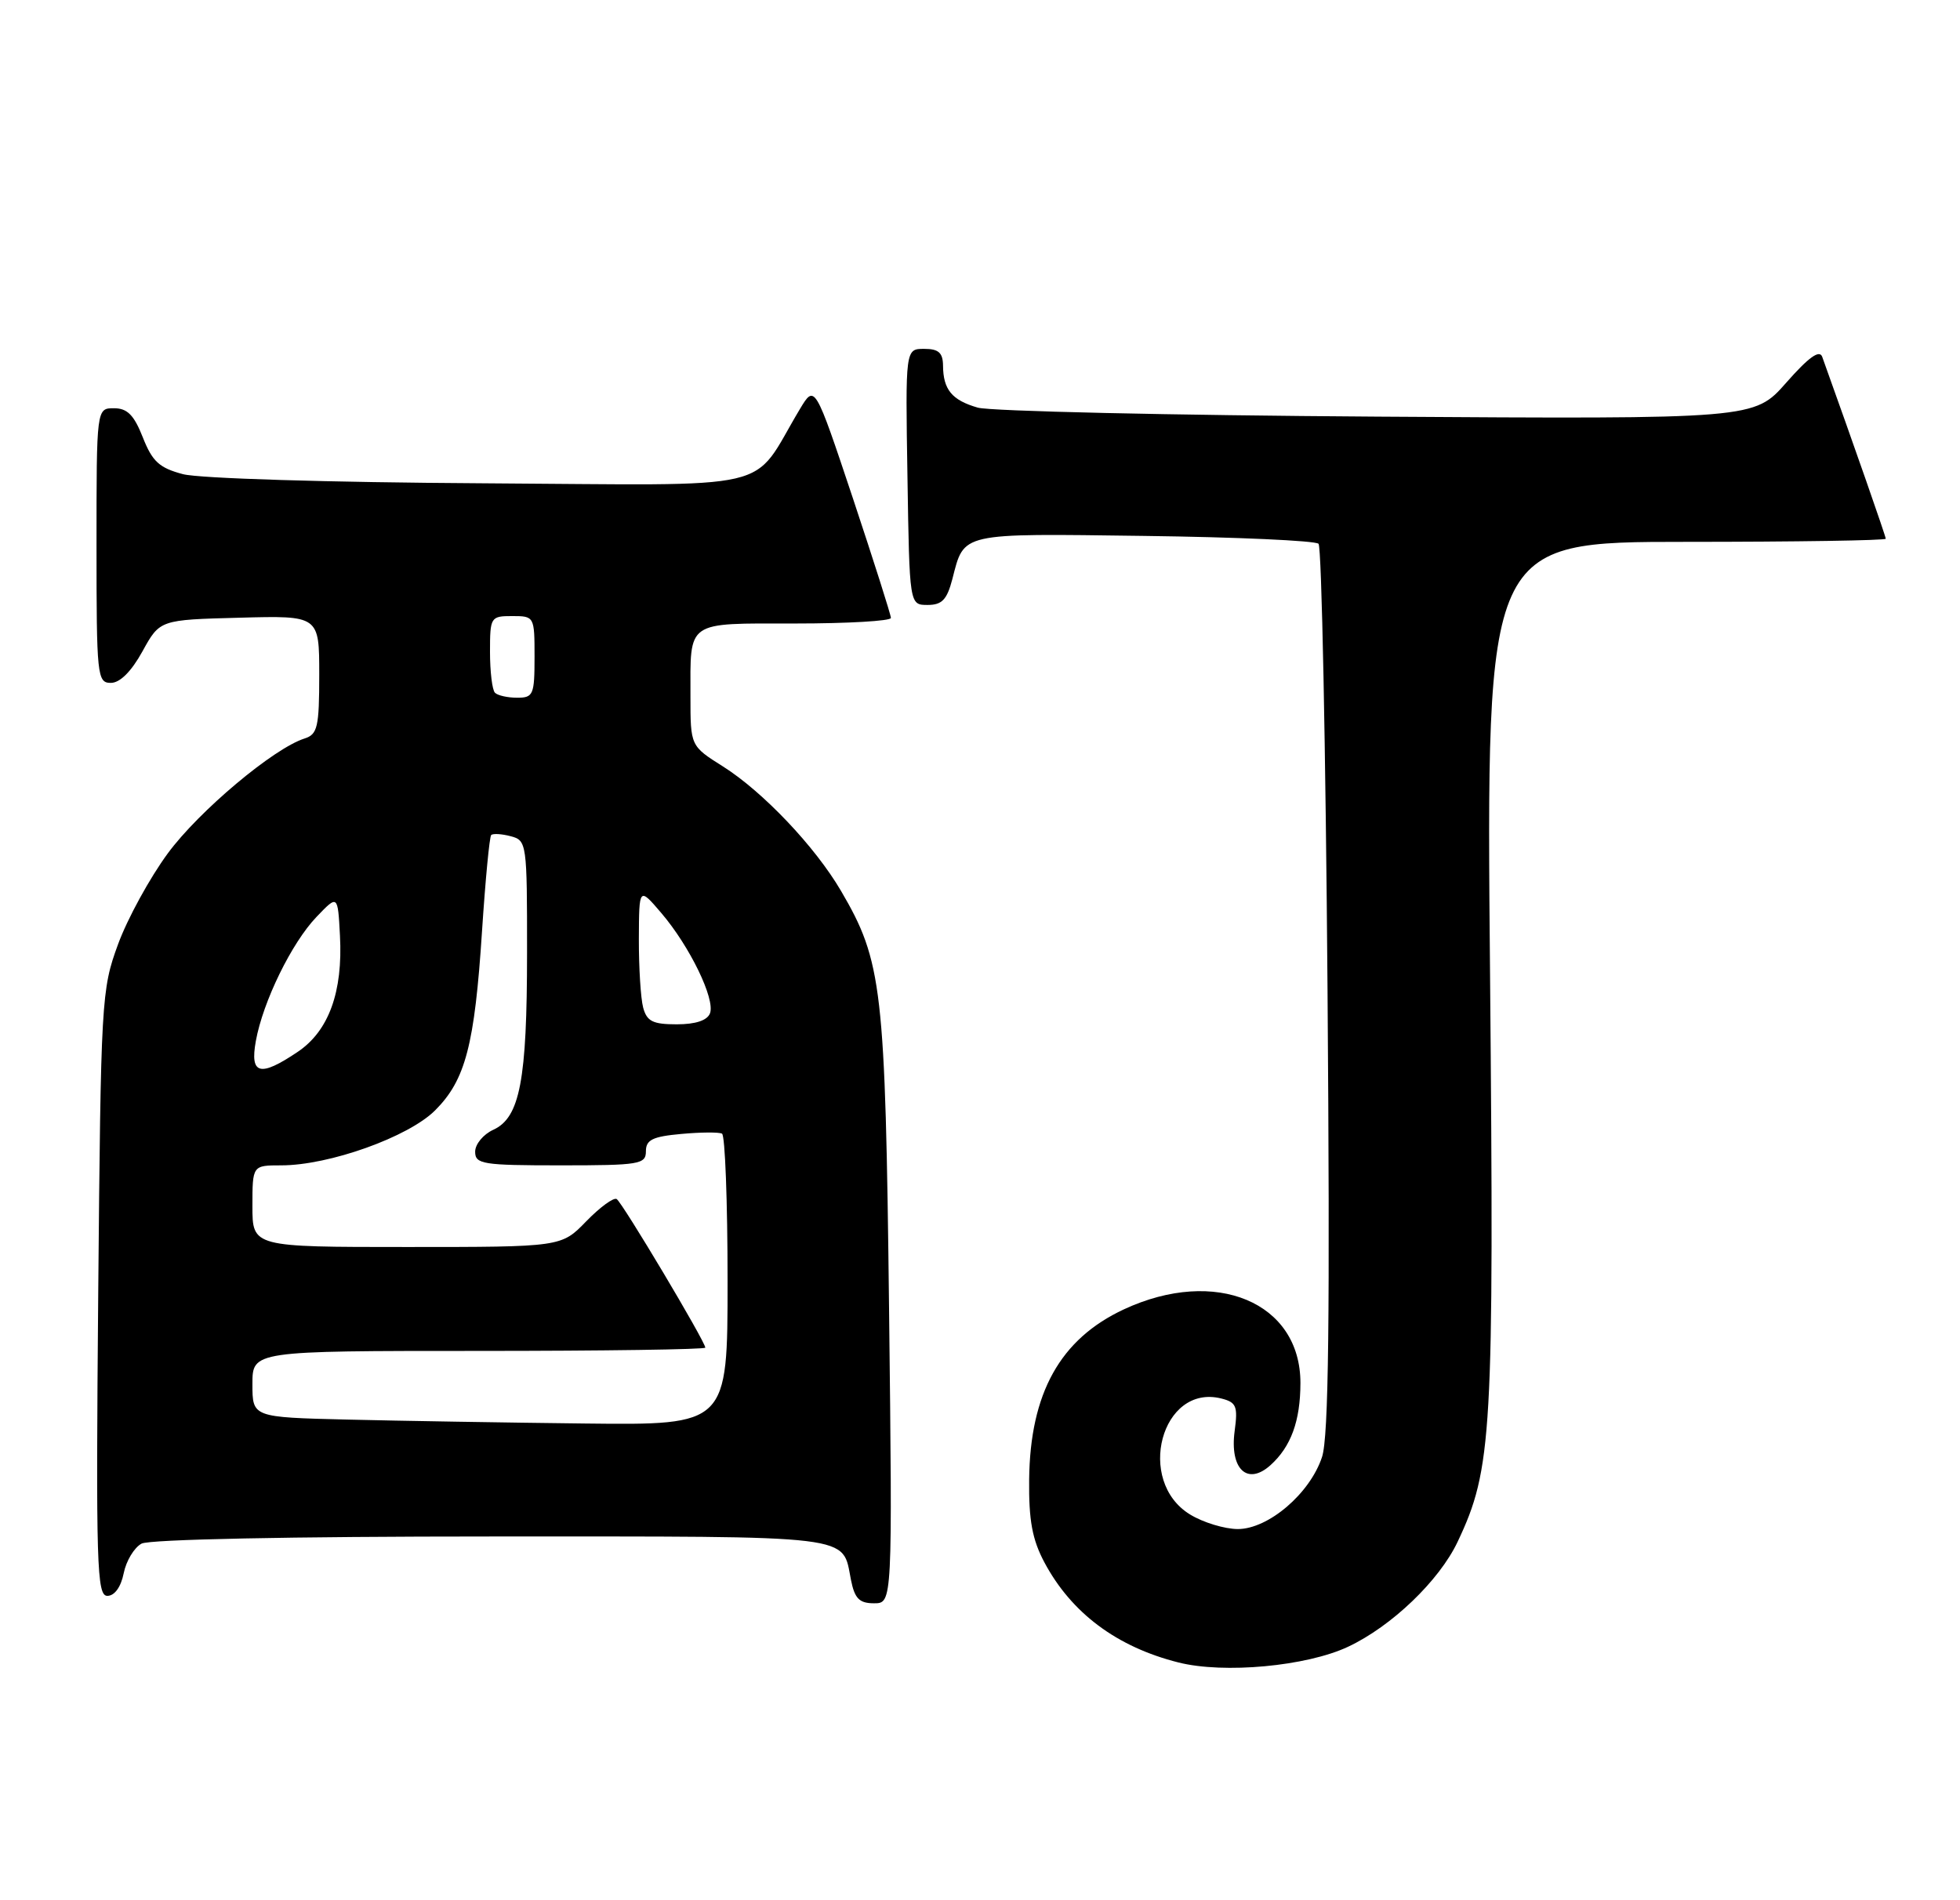 <?xml version="1.0" encoding="UTF-8" standalone="no"?>
<!DOCTYPE svg PUBLIC "-//W3C//DTD SVG 1.1//EN" "http://www.w3.org/Graphics/SVG/1.1/DTD/svg11.dtd" >
<svg xmlns="http://www.w3.org/2000/svg" xmlns:xlink="http://www.w3.org/1999/xlink" version="1.1" viewBox="0 0 264 256">
 <g >
 <path fill="currentColor"
d=" M 181.57 221.86 C 187.43 219.11 193.85 212.96 196.33 207.72 C 200.99 197.88 201.25 193.26 200.70 131.25 C 200.17 73.00 200.17 73.00 227.09 73.00 C 241.89 73.00 254.00 72.81 254.00 72.58 C 254.00 72.26 249.78 60.16 245.44 48.07 C 245.08 47.07 243.61 48.13 240.60 51.55 C 236.28 56.46 236.28 56.46 185.53 56.13 C 157.62 55.95 133.40 55.40 131.71 54.92 C 128.22 53.92 127.04 52.49 127.02 49.25 C 127.00 47.52 126.42 47.00 124.48 47.00 C 121.95 47.00 121.95 47.00 122.23 64.25 C 122.50 81.50 122.50 81.50 124.94 81.50 C 126.88 81.50 127.55 80.80 128.28 78.00 C 129.90 71.70 129.16 71.87 154.08 72.20 C 166.60 72.36 177.18 72.84 177.60 73.26 C 178.02 73.68 178.56 100.72 178.81 133.35 C 179.15 177.66 178.96 193.59 178.07 196.29 C 176.45 201.21 170.84 206.00 166.72 206.00 C 164.95 205.99 162.06 205.12 160.30 204.04 C 152.92 199.54 156.44 186.39 164.50 188.41 C 166.53 188.92 166.75 189.45 166.30 192.79 C 165.61 197.92 168.01 200.20 171.13 197.39 C 173.89 194.90 175.15 191.44 175.16 186.34 C 175.18 175.44 163.73 170.65 151.38 176.40 C 142.80 180.40 138.75 187.68 138.62 199.32 C 138.56 204.84 139.04 207.42 140.68 210.50 C 144.32 217.32 150.43 221.88 158.72 223.97 C 164.84 225.52 175.98 224.49 181.57 221.86 Z  M 119.75 176.25 C 119.25 133.06 118.84 129.52 113.27 120.01 C 109.78 114.05 102.77 106.67 97.38 103.26 C 93.00 100.50 93.00 100.50 93.00 93.83 C 93.00 83.50 92.28 84.00 107.11 84.00 C 114.20 84.00 120.00 83.66 120.00 83.25 C 120.00 82.84 117.69 75.59 114.88 67.13 C 109.75 51.76 109.75 51.76 107.73 55.13 C 100.94 66.45 105.66 65.35 64.95 65.11 C 44.27 64.99 26.83 64.46 24.64 63.88 C 21.46 63.04 20.52 62.18 19.24 58.93 C 18.05 55.91 17.15 55.00 15.35 55.00 C 13.00 55.00 13.00 55.00 13.00 73.50 C 13.00 91.09 13.09 92.00 14.93 92.00 C 16.16 92.00 17.69 90.47 19.19 87.75 C 21.53 83.50 21.53 83.50 32.27 83.22 C 43.00 82.93 43.00 82.93 43.00 90.90 C 43.00 97.94 42.77 98.94 41.03 99.49 C 36.86 100.81 26.80 109.26 22.60 114.97 C 20.18 118.26 17.16 123.77 15.90 127.22 C 13.66 133.32 13.58 134.64 13.23 174.25 C 12.91 210.94 13.04 215.00 14.46 215.00 C 15.43 215.00 16.29 213.81 16.66 211.96 C 16.99 210.29 18.08 208.49 19.07 207.96 C 20.15 207.39 39.04 207.00 66.31 207.00 C 115.83 207.00 113.39 206.70 114.62 212.85 C 115.12 215.37 115.75 216.00 117.73 216.00 C 120.21 216.00 120.21 216.00 119.75 176.25 Z  M 46.75 191.25 C 34.00 190.94 34.00 190.94 34.00 186.47 C 34.00 182.00 34.00 182.00 64.50 182.00 C 81.28 182.00 95.00 181.80 95.00 181.56 C 95.00 180.75 83.83 162.01 83.06 161.54 C 82.65 161.29 80.81 162.64 78.96 164.54 C 75.61 168.00 75.61 168.00 54.80 168.00 C 34.00 168.00 34.00 168.00 34.00 162.50 C 34.00 157.00 34.00 157.00 37.89 157.00 C 44.34 157.00 55.02 153.18 58.61 149.59 C 62.70 145.50 63.93 140.79 64.93 125.38 C 65.38 118.53 65.93 112.74 66.16 112.50 C 66.40 112.27 67.58 112.34 68.79 112.66 C 70.95 113.22 71.00 113.60 70.99 128.37 C 70.99 145.55 70.03 150.57 66.44 152.21 C 65.10 152.82 64.00 154.15 64.00 155.16 C 64.00 156.84 65.00 157.00 75.50 157.00 C 86.13 157.00 87.00 156.86 87.00 155.10 C 87.00 153.56 87.90 153.12 91.75 152.77 C 94.36 152.53 96.84 152.51 97.25 152.73 C 97.66 152.94 98.00 161.87 98.00 172.56 C 98.00 192.00 98.00 192.00 78.75 191.78 C 68.16 191.66 53.76 191.42 46.75 191.25 Z  M 34.46 140.25 C 35.42 134.93 39.29 127.01 42.64 123.52 C 45.50 120.53 45.50 120.53 45.79 126.05 C 46.20 133.63 44.28 138.90 40.10 141.71 C 35.01 145.14 33.64 144.78 34.46 140.25 Z  M 86.63 135.75 C 86.30 134.51 86.04 130.35 86.05 126.50 C 86.08 119.50 86.08 119.50 89.07 123.00 C 92.90 127.48 96.36 134.61 95.63 136.52 C 95.26 137.48 93.68 138.00 91.15 138.00 C 87.93 138.00 87.13 137.60 86.63 135.75 Z  M 66.67 93.33 C 66.30 92.97 66.00 90.49 66.00 87.83 C 66.00 83.13 66.08 83.00 69.00 83.00 C 71.97 83.00 72.00 83.06 72.00 88.50 C 72.00 93.60 71.83 94.00 69.67 94.00 C 68.38 94.00 67.03 93.70 66.67 93.33 Z "/>
</g>
</svg>